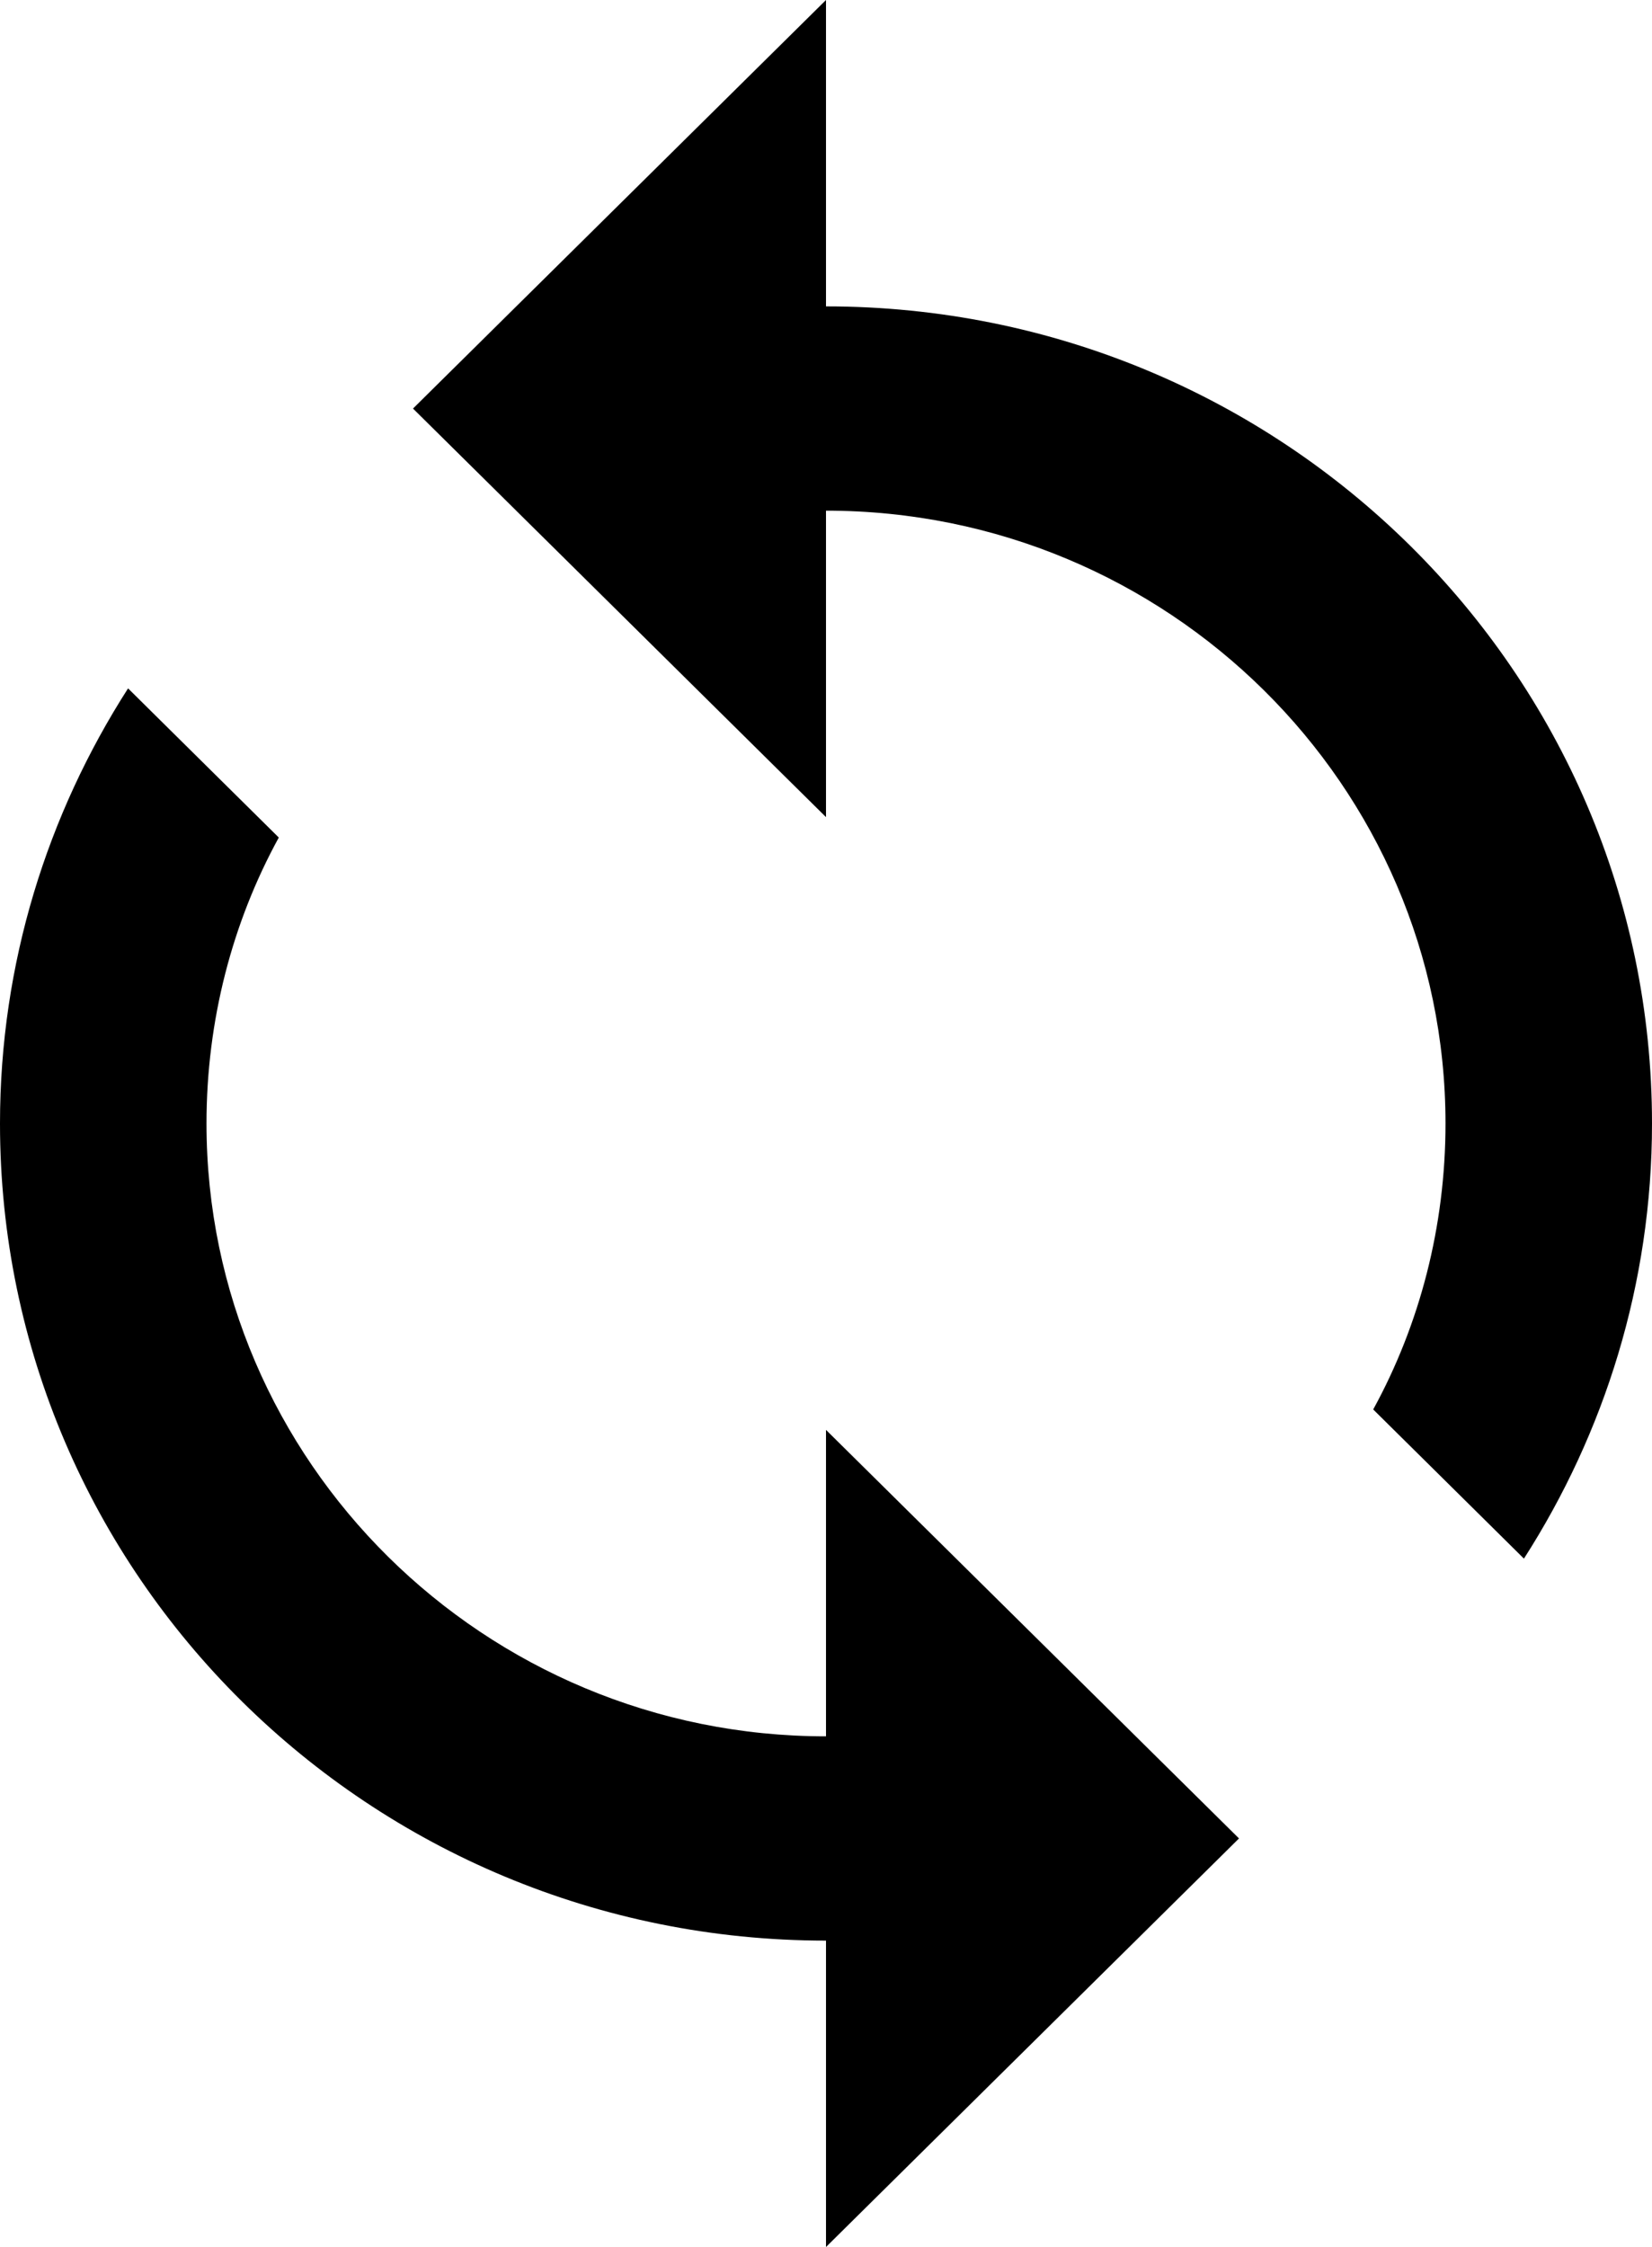 <svg viewBox="0 0 25 34" fill="none" xmlns="http://www.w3.org/2000/svg">
<path d="M12.5 4.636V0L6.25 6.182L12.5 12.364V7.727C17.672 7.727 21.875 11.884 21.875 17C21.875 18.561 21.484 20.044 20.781 21.327L23.062 23.584C24.281 21.683 25 19.426 25 17C25 10.169 19.406 4.636 12.5 4.636ZM12.5 26.273C7.328 26.273 3.125 22.116 3.125 17C3.125 15.439 3.516 13.956 4.219 12.673L1.938 10.416C0.719 12.317 0 14.574 0 17C0 23.831 5.594 29.364 12.5 29.364V34L18.75 27.818L12.5 21.636V26.273Z" fill='currentColor'/>
</svg>
